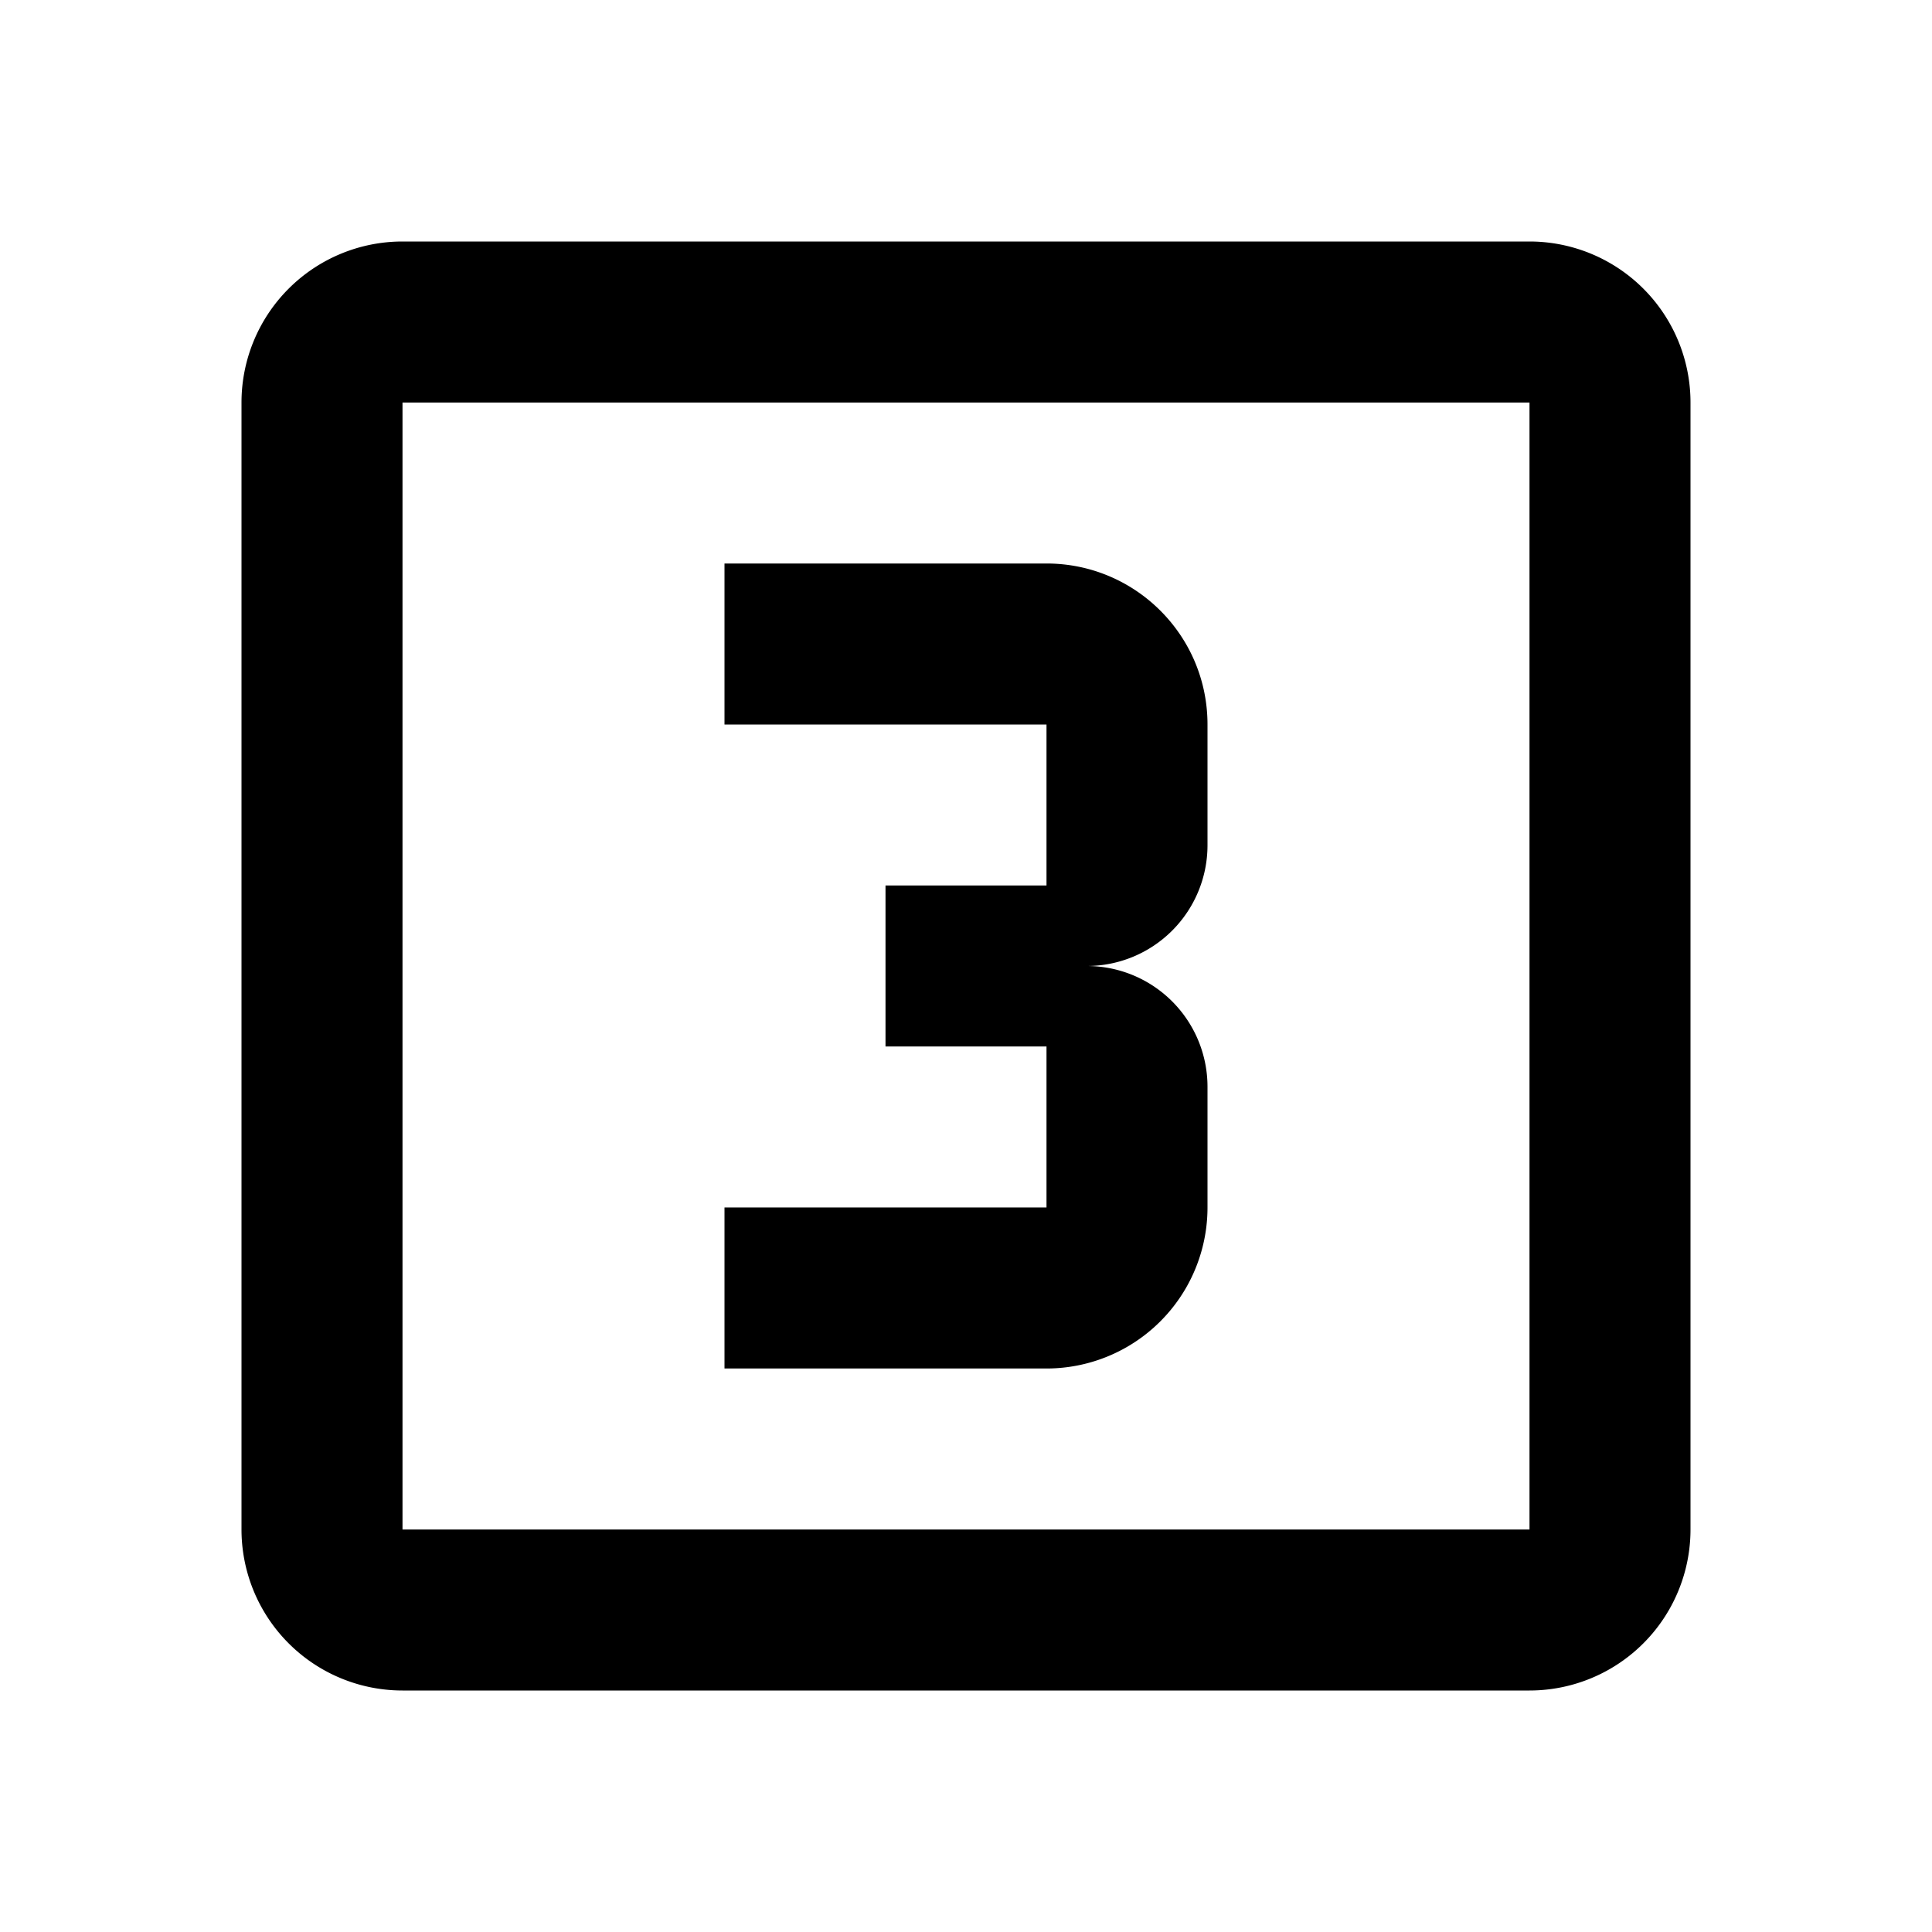 <svg height="24" viewBox="0 0 24 24" width="24" xmlns="http://www.w3.org/2000/svg"><path d="m15 15v-1.5a1.5 1.5 0 0 0 -1.5-1.5 1.5 1.5 0 0 0 1.5-1.5v-1.5c0-1.11-.9-2-2-2h-4v2h4v2h-2v2h2v2h-4v2h4a2 2 0 0 0 2-2m4 4h-14v-14h14m0-2h-14a2 2 0 0 0 -2 2v14a2 2 0 0 0 2 2h14a2 2 0 0 0 2-2v-14a2 2 0 0 0 -2-2z"/></svg>